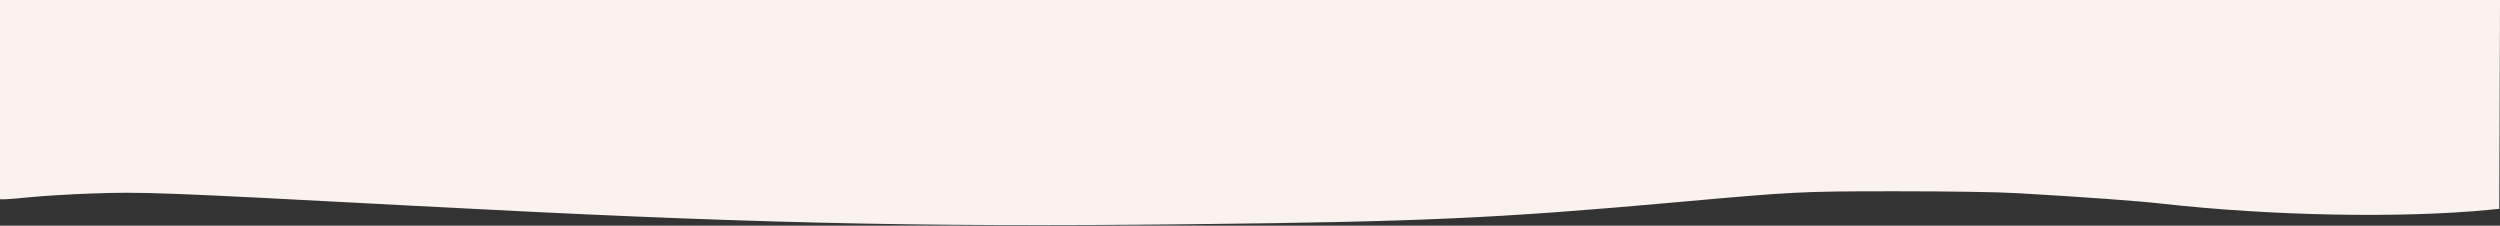<svg id="svg" version="1.1" xmlns="http://www.w3.org/2000/svg" xmlns:xlink="http://www.w3.org/1999/xlink" width="400" height="36.108" viewBox="0, 0, 400,36.108"><rect x="0" y="0" width="400" height="36.108" fill="#333333" stroke="none"/><g id="svgg"><path id="path0" d="M0.000 15.944 L 0.000 31.887 0.762 31.887 C 1.181 31.887,3.089 31.729,5.001 31.536 C 6.914 31.344,11.187 31.087,14.497 30.965 C 22.716 30.662,25.589 30.771,66.471 32.942 C 118.573 35.708,145.724 36.352,190.164 35.878 C 227.363 35.481,239.502 34.934,268.230 32.357 C 287.327 30.644,288.082 30.607,303.517 30.606 C 312.091 30.605,319.599 30.721,322.743 30.904 C 333.567 31.532,341.884 32.135,345.838 32.579 C 363.404 34.553,384.360 34.945,398.359 33.562 L 399.883 33.411 399.943 16.706 L 400.003 0.000 200.002 0.000 L 0.000 0.000 0.000 15.944 " stroke="none" fill="#FAF2EE" fill-rule="evenodd"></path></g></svg>